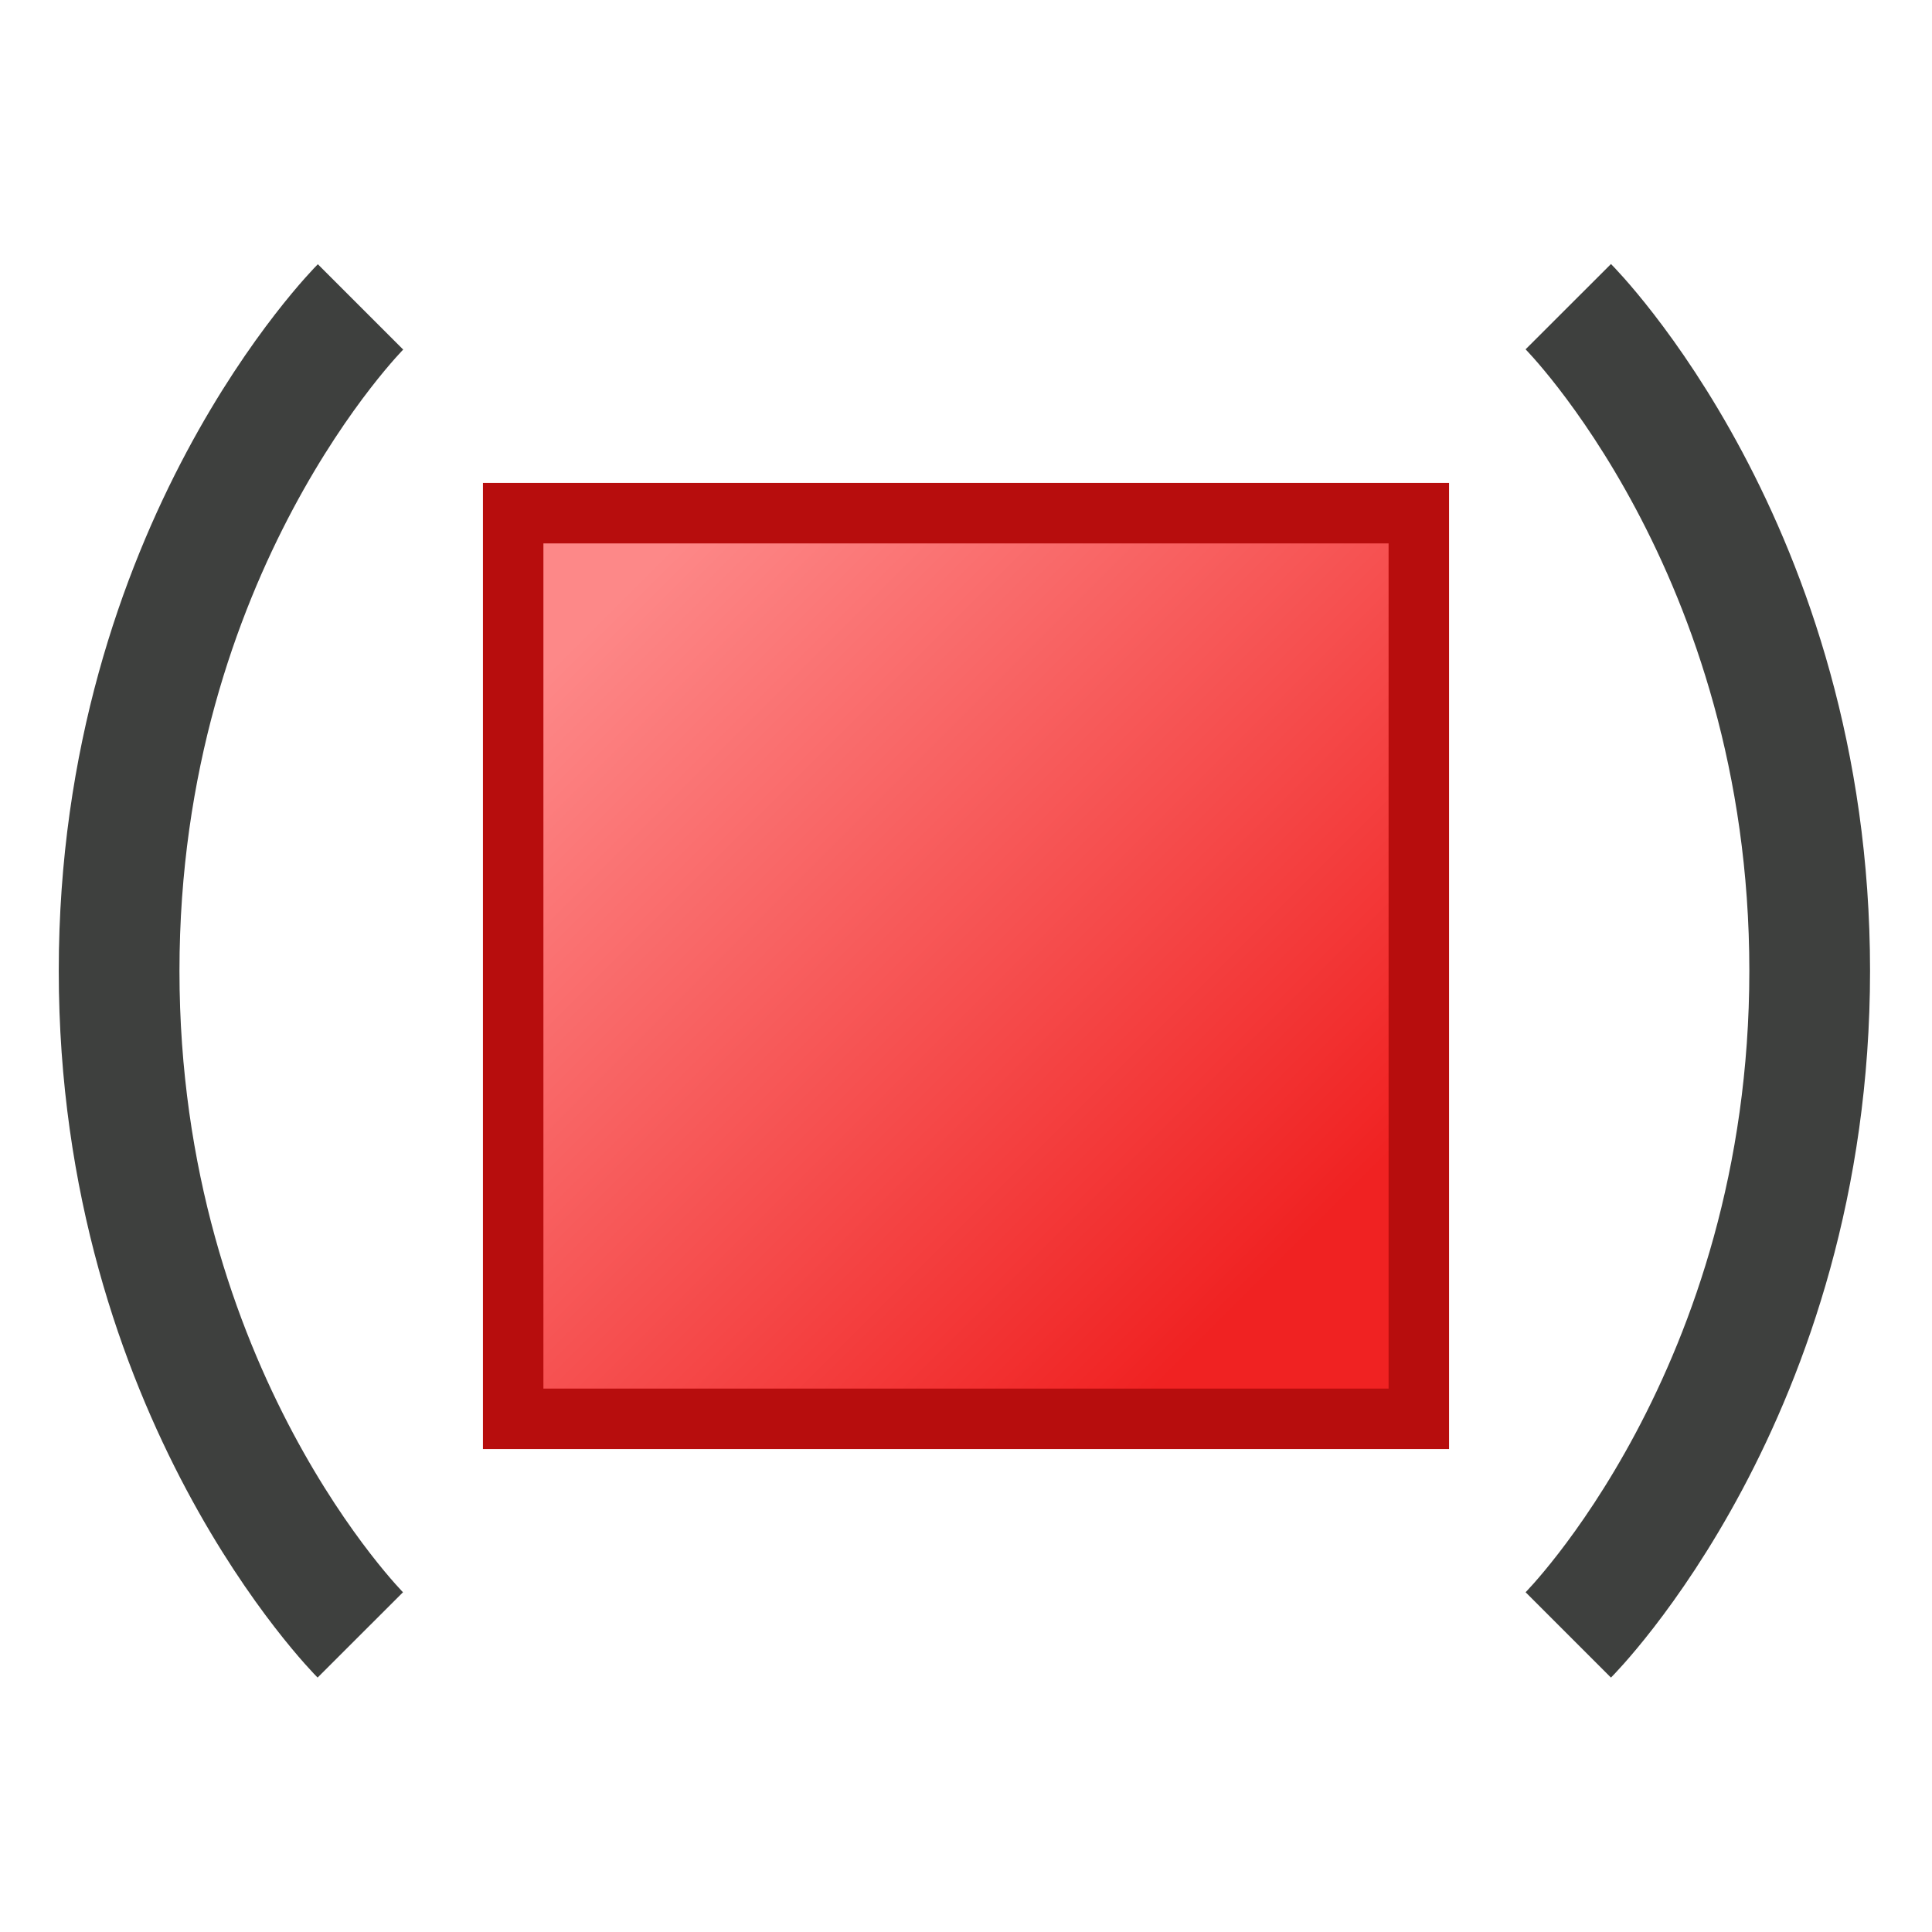 <?xml version="1.0" encoding="UTF-8" standalone="no"?>
<svg
   xmlns:dc="http://purl.org/dc/elements/1.1/"
   xmlns:cc="http://creativecommons.org/ns#"
   xmlns:rdf="http://www.w3.org/1999/02/22-rdf-syntax-ns#"
   xmlns:svg="http://www.w3.org/2000/svg"
   xmlns="http://www.w3.org/2000/svg"
   xmlns:xlink="http://www.w3.org/1999/xlink"
   xmlns:sodipodi="http://sodipodi.sourceforge.net/DTD/sodipodi-0.dtd"
   xmlns:inkscape="http://www.inkscape.org/namespaces/inkscape"
   width="32"
   height="32"
   viewBox="0 0 8.467 8.467"
   version="1.1"
   id="svg18"
   sodipodi:docname="method_private.svg"
   inkscape:version="1.0.2-2 (e86c870879, 2021-01-15)">
  <sodipodi:namedview
     pagecolor="#ffffff"
     bordercolor="#666666"
     borderopacity="1"
     objecttolerance="10"
     gridtolerance="10"
     guidetolerance="10"
     inkscape:pageopacity="0"
     inkscape:pageshadow="2"
     inkscape:window-width="1920"
     inkscape:window-height="1017"
     id="namedview20"
     showgrid="false"
     inkscape:zoom="9.391262"
     inkscape:cx="11.740721"
     inkscape:cy="12.10611"
     inkscape:window-x="-8"
     inkscape:window-y="-8"
     inkscape:window-maximized="1"
     inkscape:current-layer="g16"
     inkscape:document-rotation="0" />
  <defs
     id="defs8">
    <linearGradient
       id="linearGradient861">
      <stop
         style="stop-color:#fd8888;stop-opacity:1"
         offset="0"
         id="stop857" />
      <stop
         style="stop-color:#f02222;stop-opacity:1"
         offset="1"
         id="stop859" />
    </linearGradient>
    <linearGradient
       xlink:href="#a"
       id="b"
       x1="1.72"
       y1="290.782"
       x2="5.027"
       y2="294.09"
       gradientUnits="userSpaceOnUse"
       gradientTransform="matrix(.882 0 0 .882 1.198 34.675)" />
    <linearGradient
       id="a">
      <stop
         style="stop-color:#7dd084;stop-opacity:1"
         offset="0"
         id="stop3" />
      <stop
         style="stop-color:#2ebc3b;stop-opacity:1"
         offset="1"
         id="stop5" />
    </linearGradient>
    <linearGradient
       inkscape:collect="always"
       xlink:href="#linearGradient861"
       id="linearGradient847"
       gradientUnits="userSpaceOnUse"
       gradientTransform="matrix(.882 0 0 .882 1.198 34.675)"
       x1="1.72"
       y1="290.782"
       x2="5.027"
       y2="294.09" />
  </defs>
  <g
     transform="translate(0 -288.533)"
     id="g16">
    <rect
       style="fill:url(#linearGradient847);fill-opacity:1;stroke:#b70d0d;stroke-width:0.265;stroke-miterlimit:4;stroke-dasharray:none;stroke-opacity:1"
       width="3.969"
       height="3.969"
       x="2.249"
       y="290.782"
       ry=".7"
       rx="0"
       id="rect10" />
    <path
       style="fill:none;stroke:#3e403e;stroke-width:0.529;stroke-linecap:butt;stroke-linejoin:miter;stroke-miterlimit:4;stroke-dasharray:none;stroke-opacity:1"
       d="m 6.873,289.877 c 0,0 1.058,1.059 1.058,2.91 0,1.853 -1.058,2.911 -1.058,2.911"
       id="path846" />
    <path
       style="fill:none;stroke:#3e403e;stroke-width:0.529;stroke-linecap:butt;stroke-linejoin:miter;stroke-miterlimit:4;stroke-dasharray:none;stroke-opacity:1"
       d="m 1.579,295.698 c 0,0 -1.057,-1.058 -1.057,-2.91 0,-1.852 1.058,-2.91 1.058,-2.91"
       id="path4" />
  </g>
</svg>

